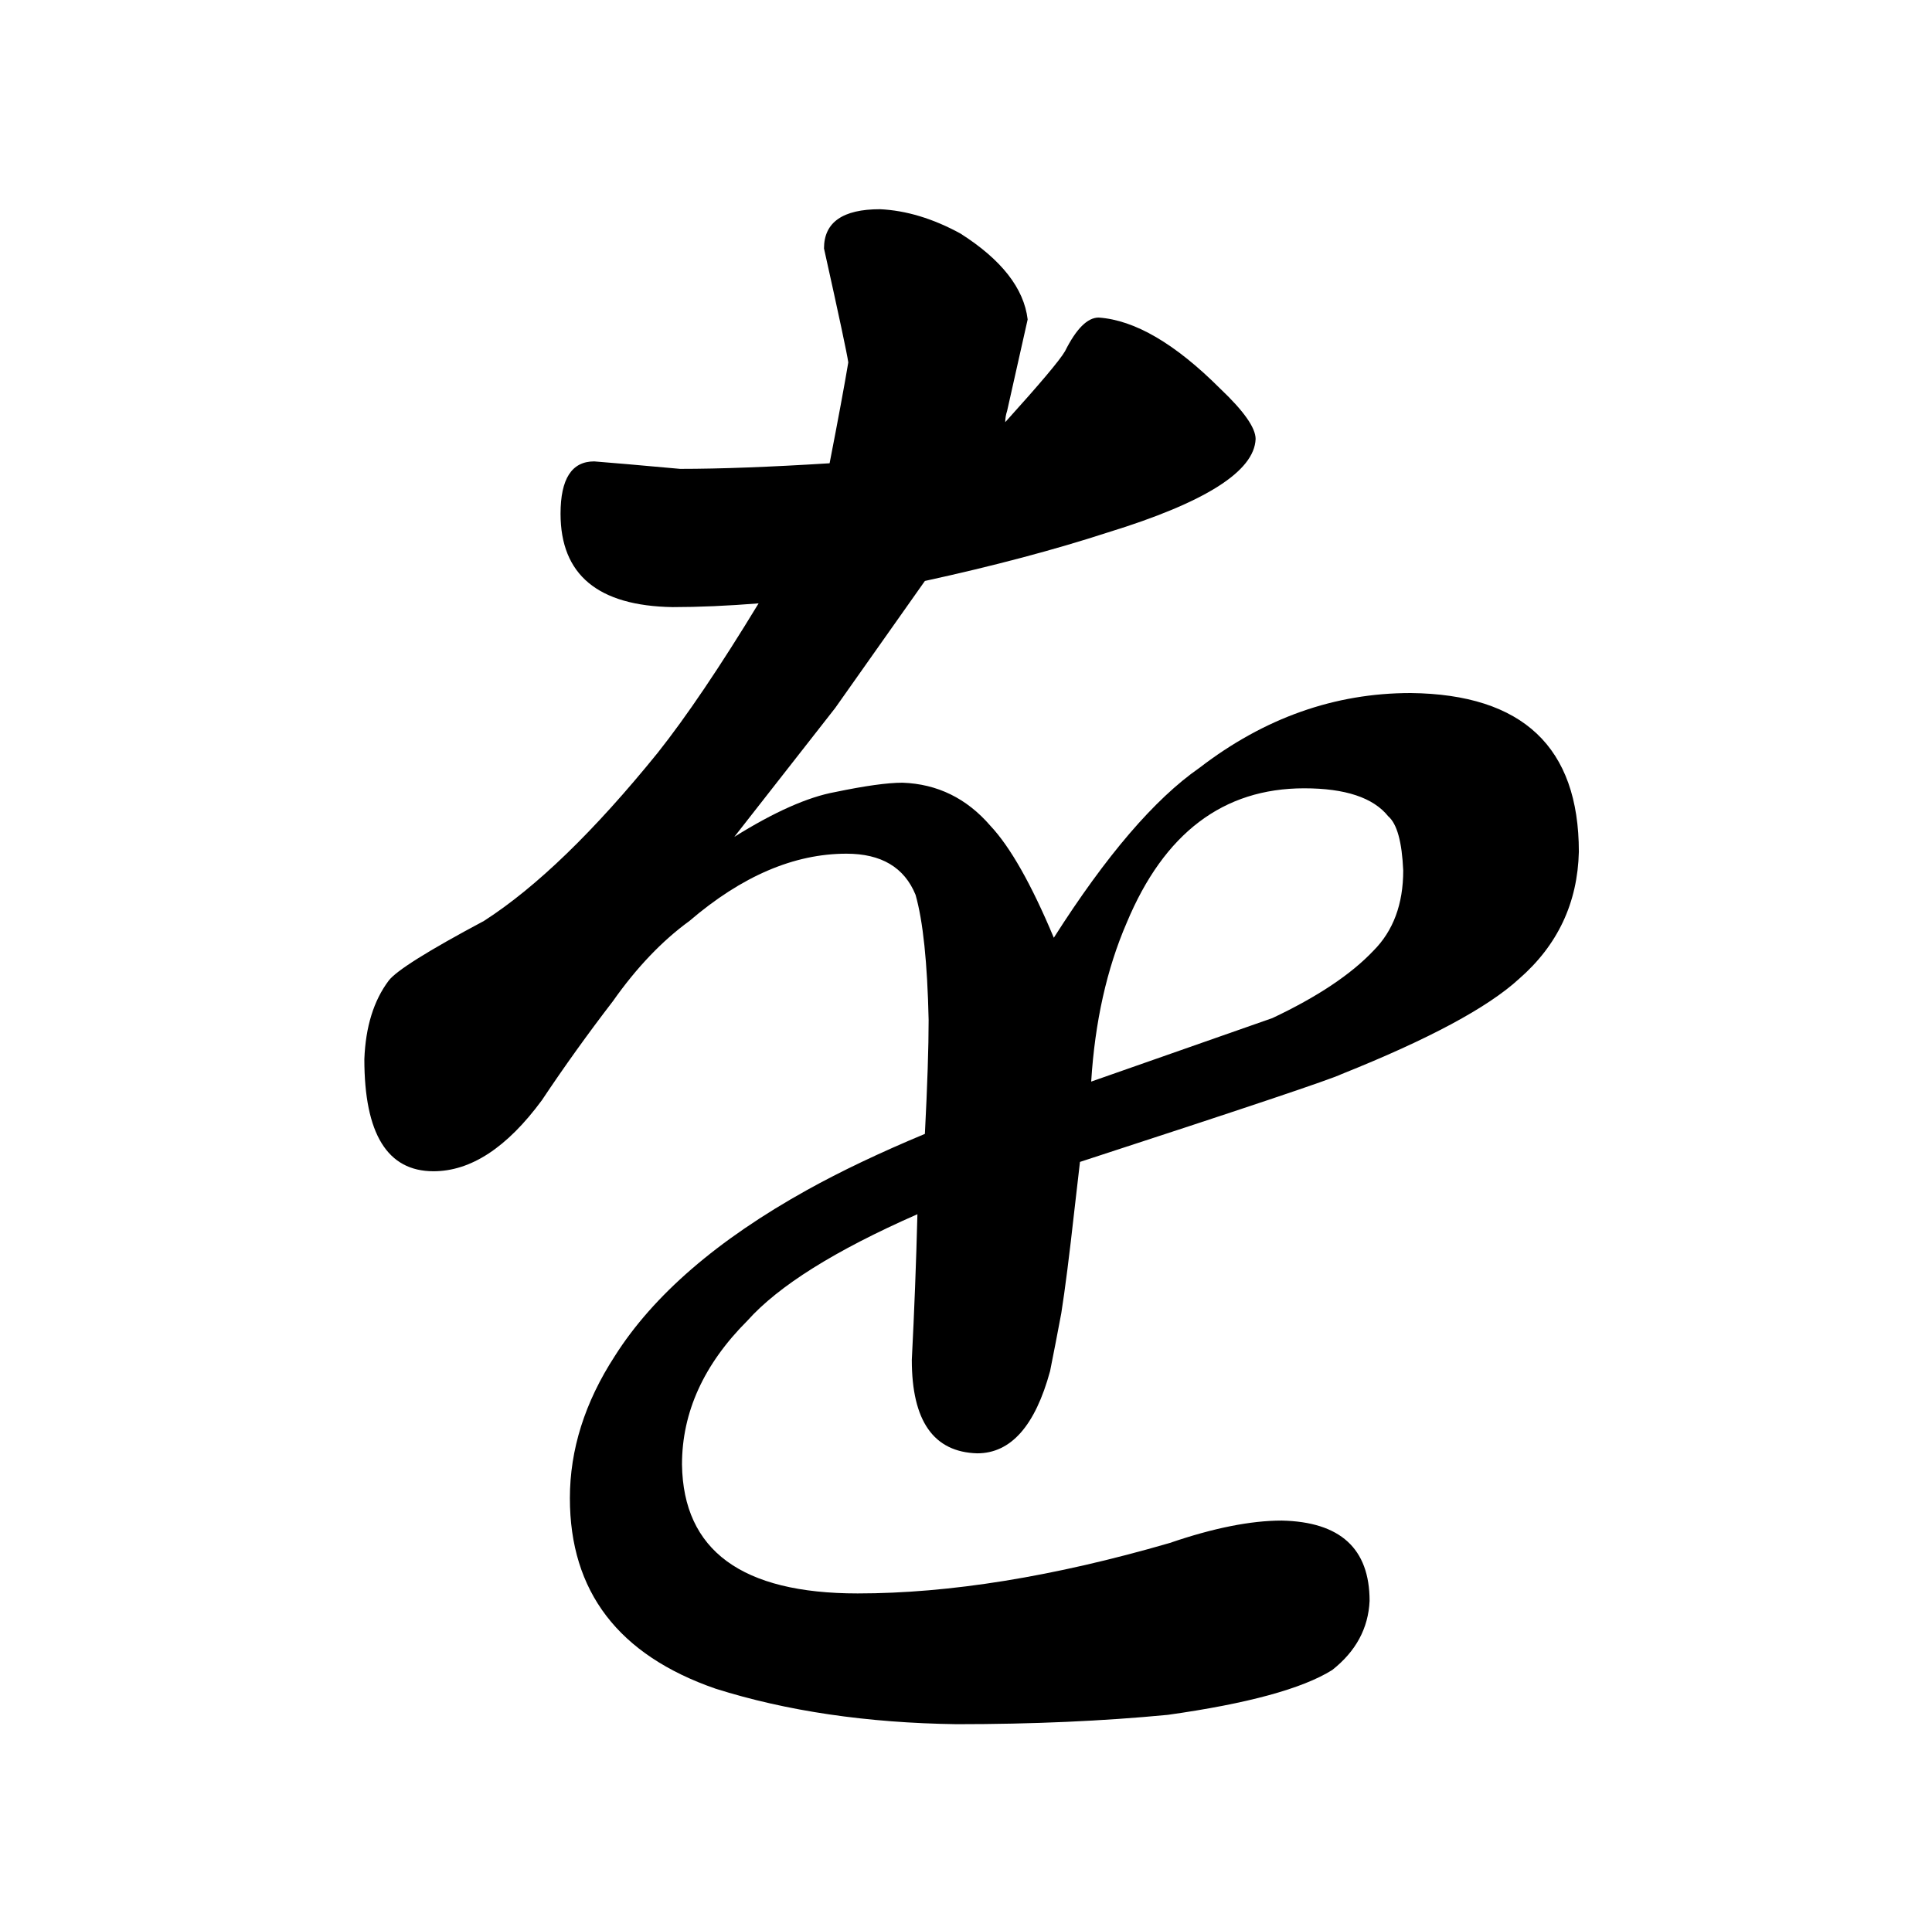 <?xml version="1.0" standalone="no"?>
<!DOCTYPE svg PUBLIC "-//W3C//DTD SVG 1.1//EN" "http://www.w3.org/Graphics/SVG/1.1/DTD/svg11.dtd" >
<svg xmlns="http://www.w3.org/2000/svg" xmlns:xlink="http://www.w3.org/1999/xlink" version="1.1" viewBox="-10 0 1034 1024">
  <g transform="matrix(1 0 0 -1 0 820)">
   <path fill="currentColor"
d="M318 284q19 27 41 43q42 36 84 36q28 0 37 -22q6 -21 7 -67q0 -22 -2 -61q-36 -15 -63 -30q-72 -40 -103 -89q-24 -37 -24 -76q0 -75 78 -102q57 -18 129 -19q61 0 113 5q64 9 88 24q19 15 20 37q0 42 -47 43q-25 0 -60 -12q-93 -27 -167 -27q-93 0 -94 69q0 42 35 77
q25 28 91 57q-1 -39 -3 -78q0 -49 35 -50q27 0 39 44q3 15 6 31q3 19 7 55l3 26q132 43 140 47q70 28 95 51q31 27 32 68q0 84 -90 85q-61 0 -113 -40q-36 -25 -78 -91q-18 43 -34 60q-19 22 -47 23q-12 0 -36 -5q-22 -4 -54 -24l54 69q19 27 48 68q55 12 98 26q78 24 79 50
q0 9 -19 27q-36 36 -65 38q-9 0 -18 -18q-4 -7 -32 -38q0 3 1 6q9 40 11 49q-3 25 -36 46q-22 12 -43 13q-30 0 -30 -21q12 -54 13 -61q-3 -18 -10 -54q-48 -3 -80 -3q-33 3 -46 4q-18 0 -18 -28q0 -49 60 -50q21 0 46 2q-31 -51 -54 -80q-51 -63 -93 -90q-45 -24 -51 -32
q-12 -16 -13 -42q0 -60 37 -60q30 0 58 38q18 27 38 53zM574 241q3 48 19 85q30 72 95 72q33 0 45 -15q7 -6 8 -29q0 -27 -16 -43q-18 -19 -54 -36z" />
  </g>

</svg>

